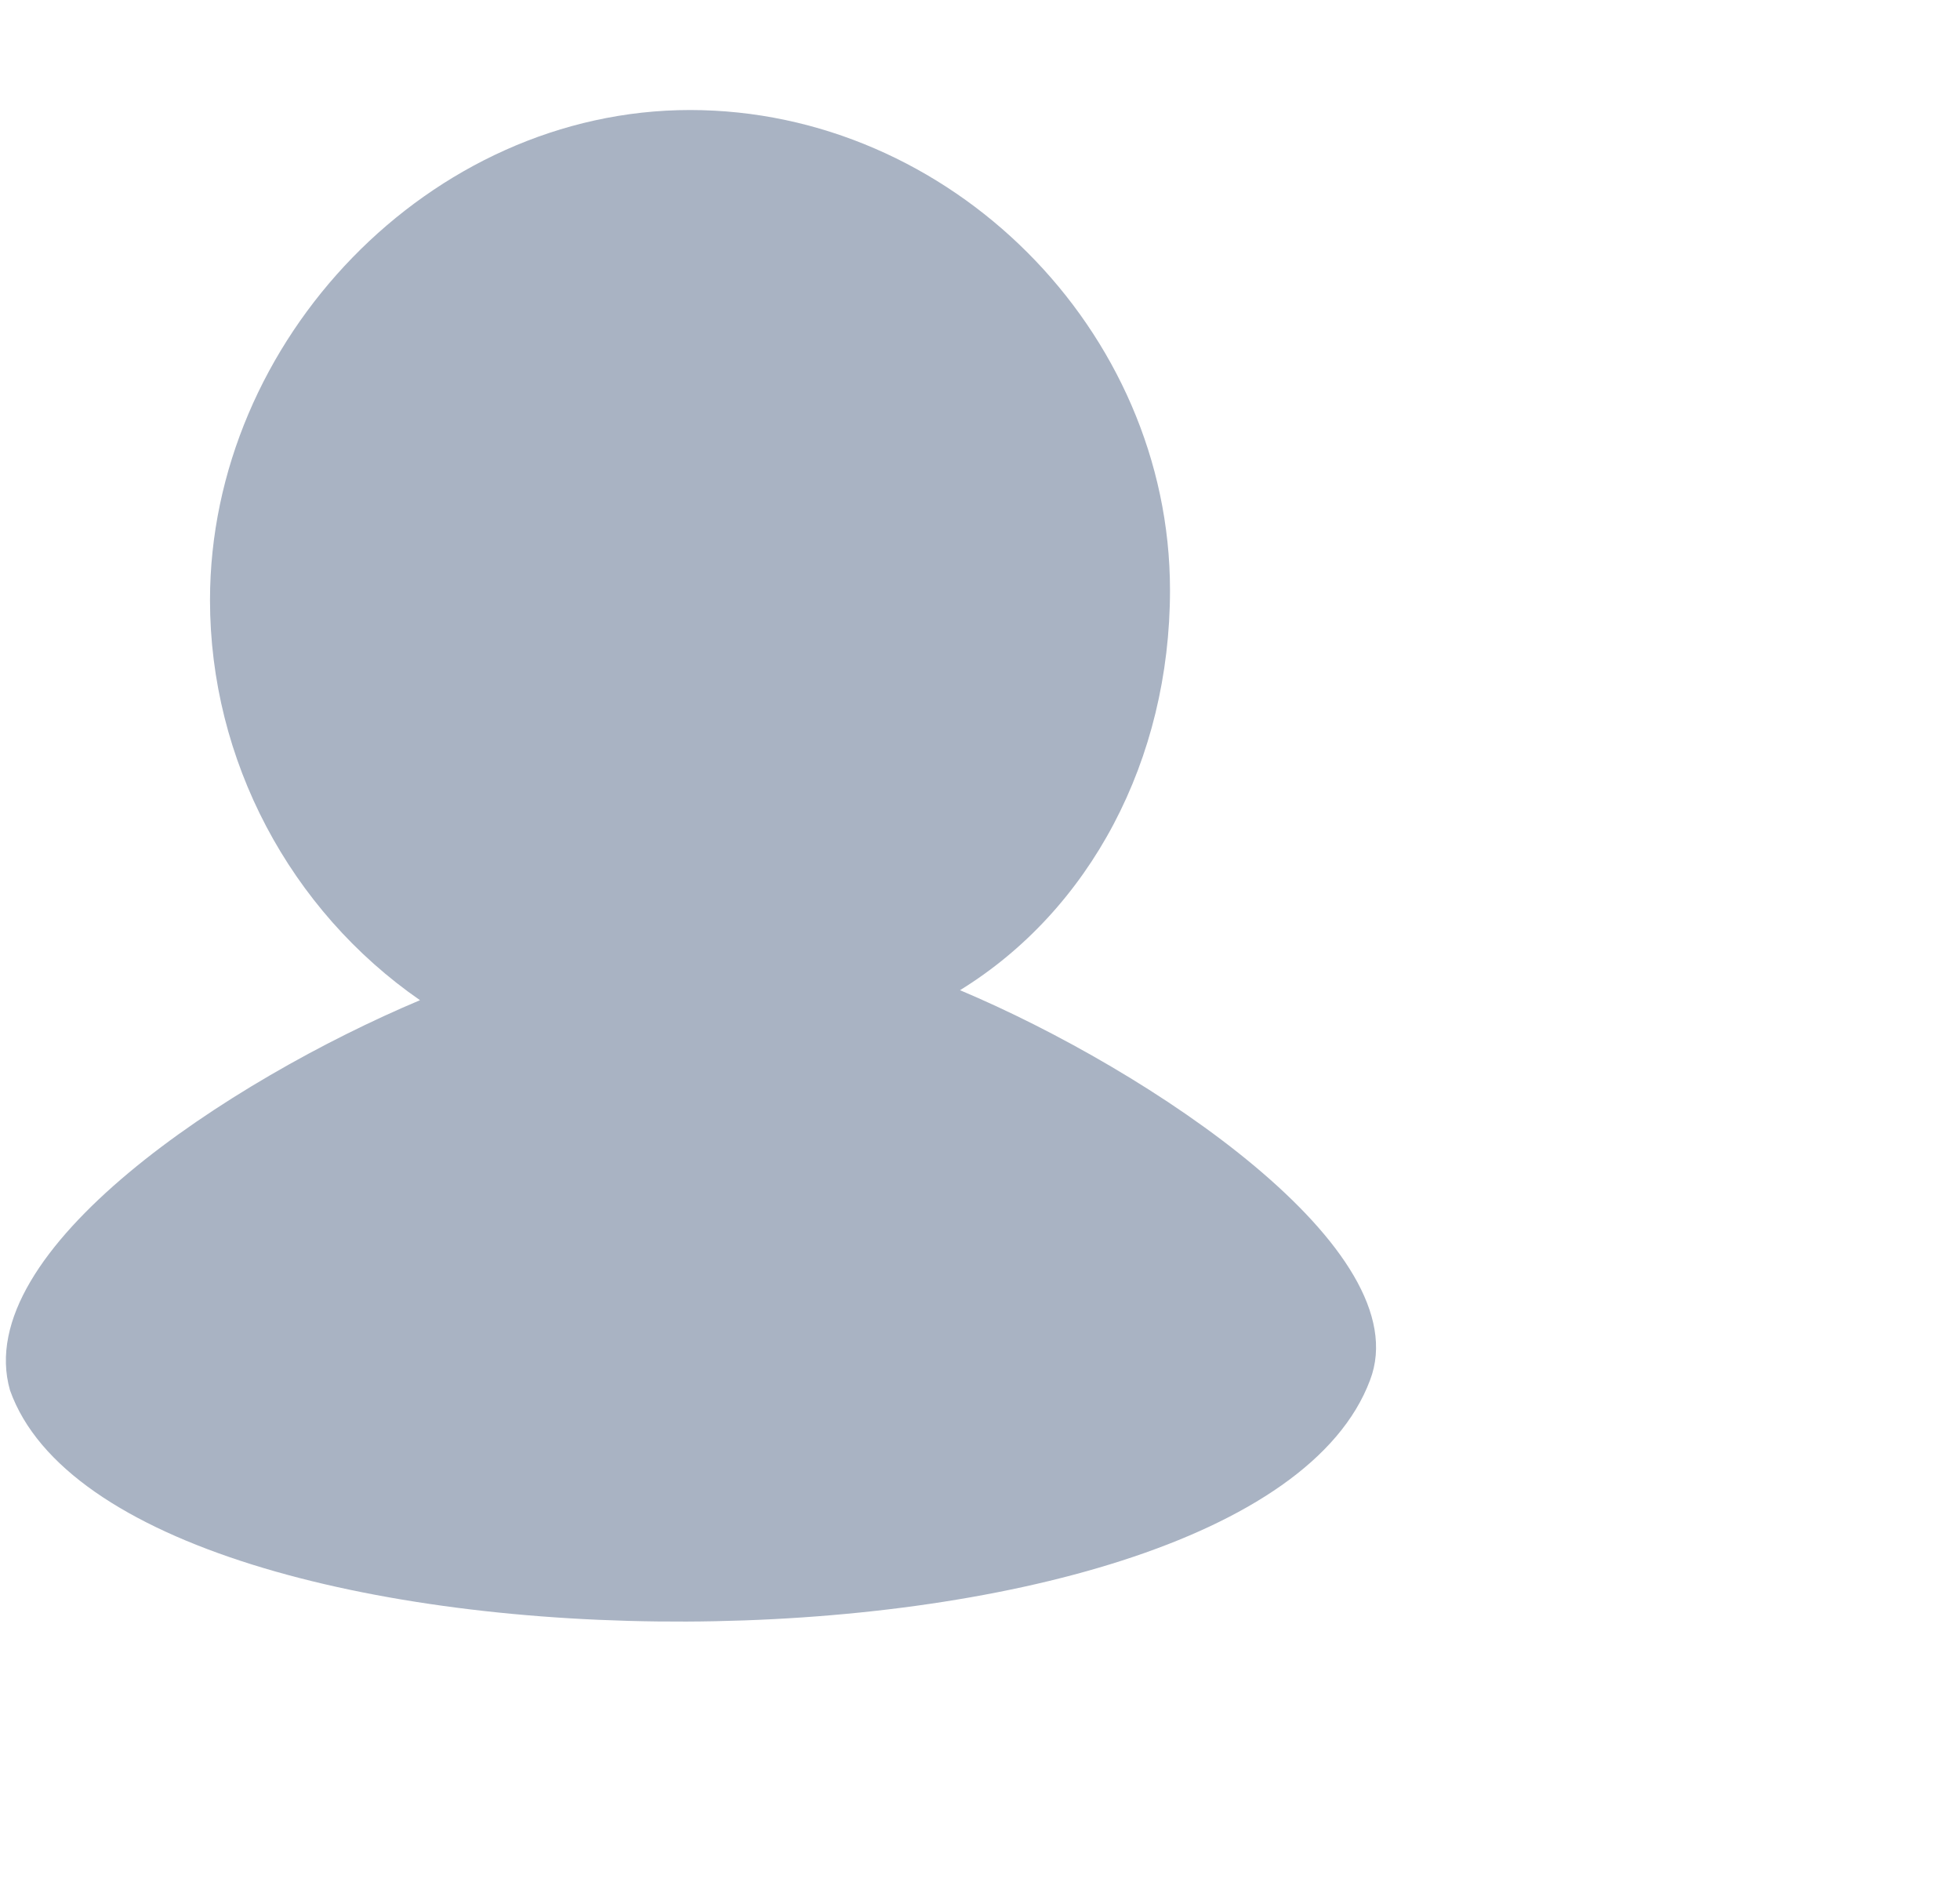 <?xml version="1.0" encoding="utf-8"?>
<!-- Generator: Adobe Illustrator 26.2.1, SVG Export Plug-In . SVG Version: 6.00 Build 0)  -->
<svg version="1.1" id="Calque_1" xmlns="http://www.w3.org/2000/svg" xmlns:xlink="http://www.w3.org/1999/xlink" x="0px" y="0px"
	 viewBox="0 0 19.6 19" style="enable-background:new 0 0 19.6 19;" xml:space="preserve">
<style type="text/css">
	.st0{fill:#A9B3C3;}
</style>
<path class="st0" d="M13.7,13.8c0.5-1.3-2.2-3.1-4.1-3.9c1.3-0.8,2.1-2.3,2.1-4c0-2.6-2.2-4.8-4.8-4.8S2.1,3.4,2.1,6
	c0,1.6,0.8,3.1,2.1,4c-1.9,0.8-4.5,2.5-4.1,3.9C1.2,17,12.5,17,13.7,13.8L13.7,13.8z"/>
</svg>
